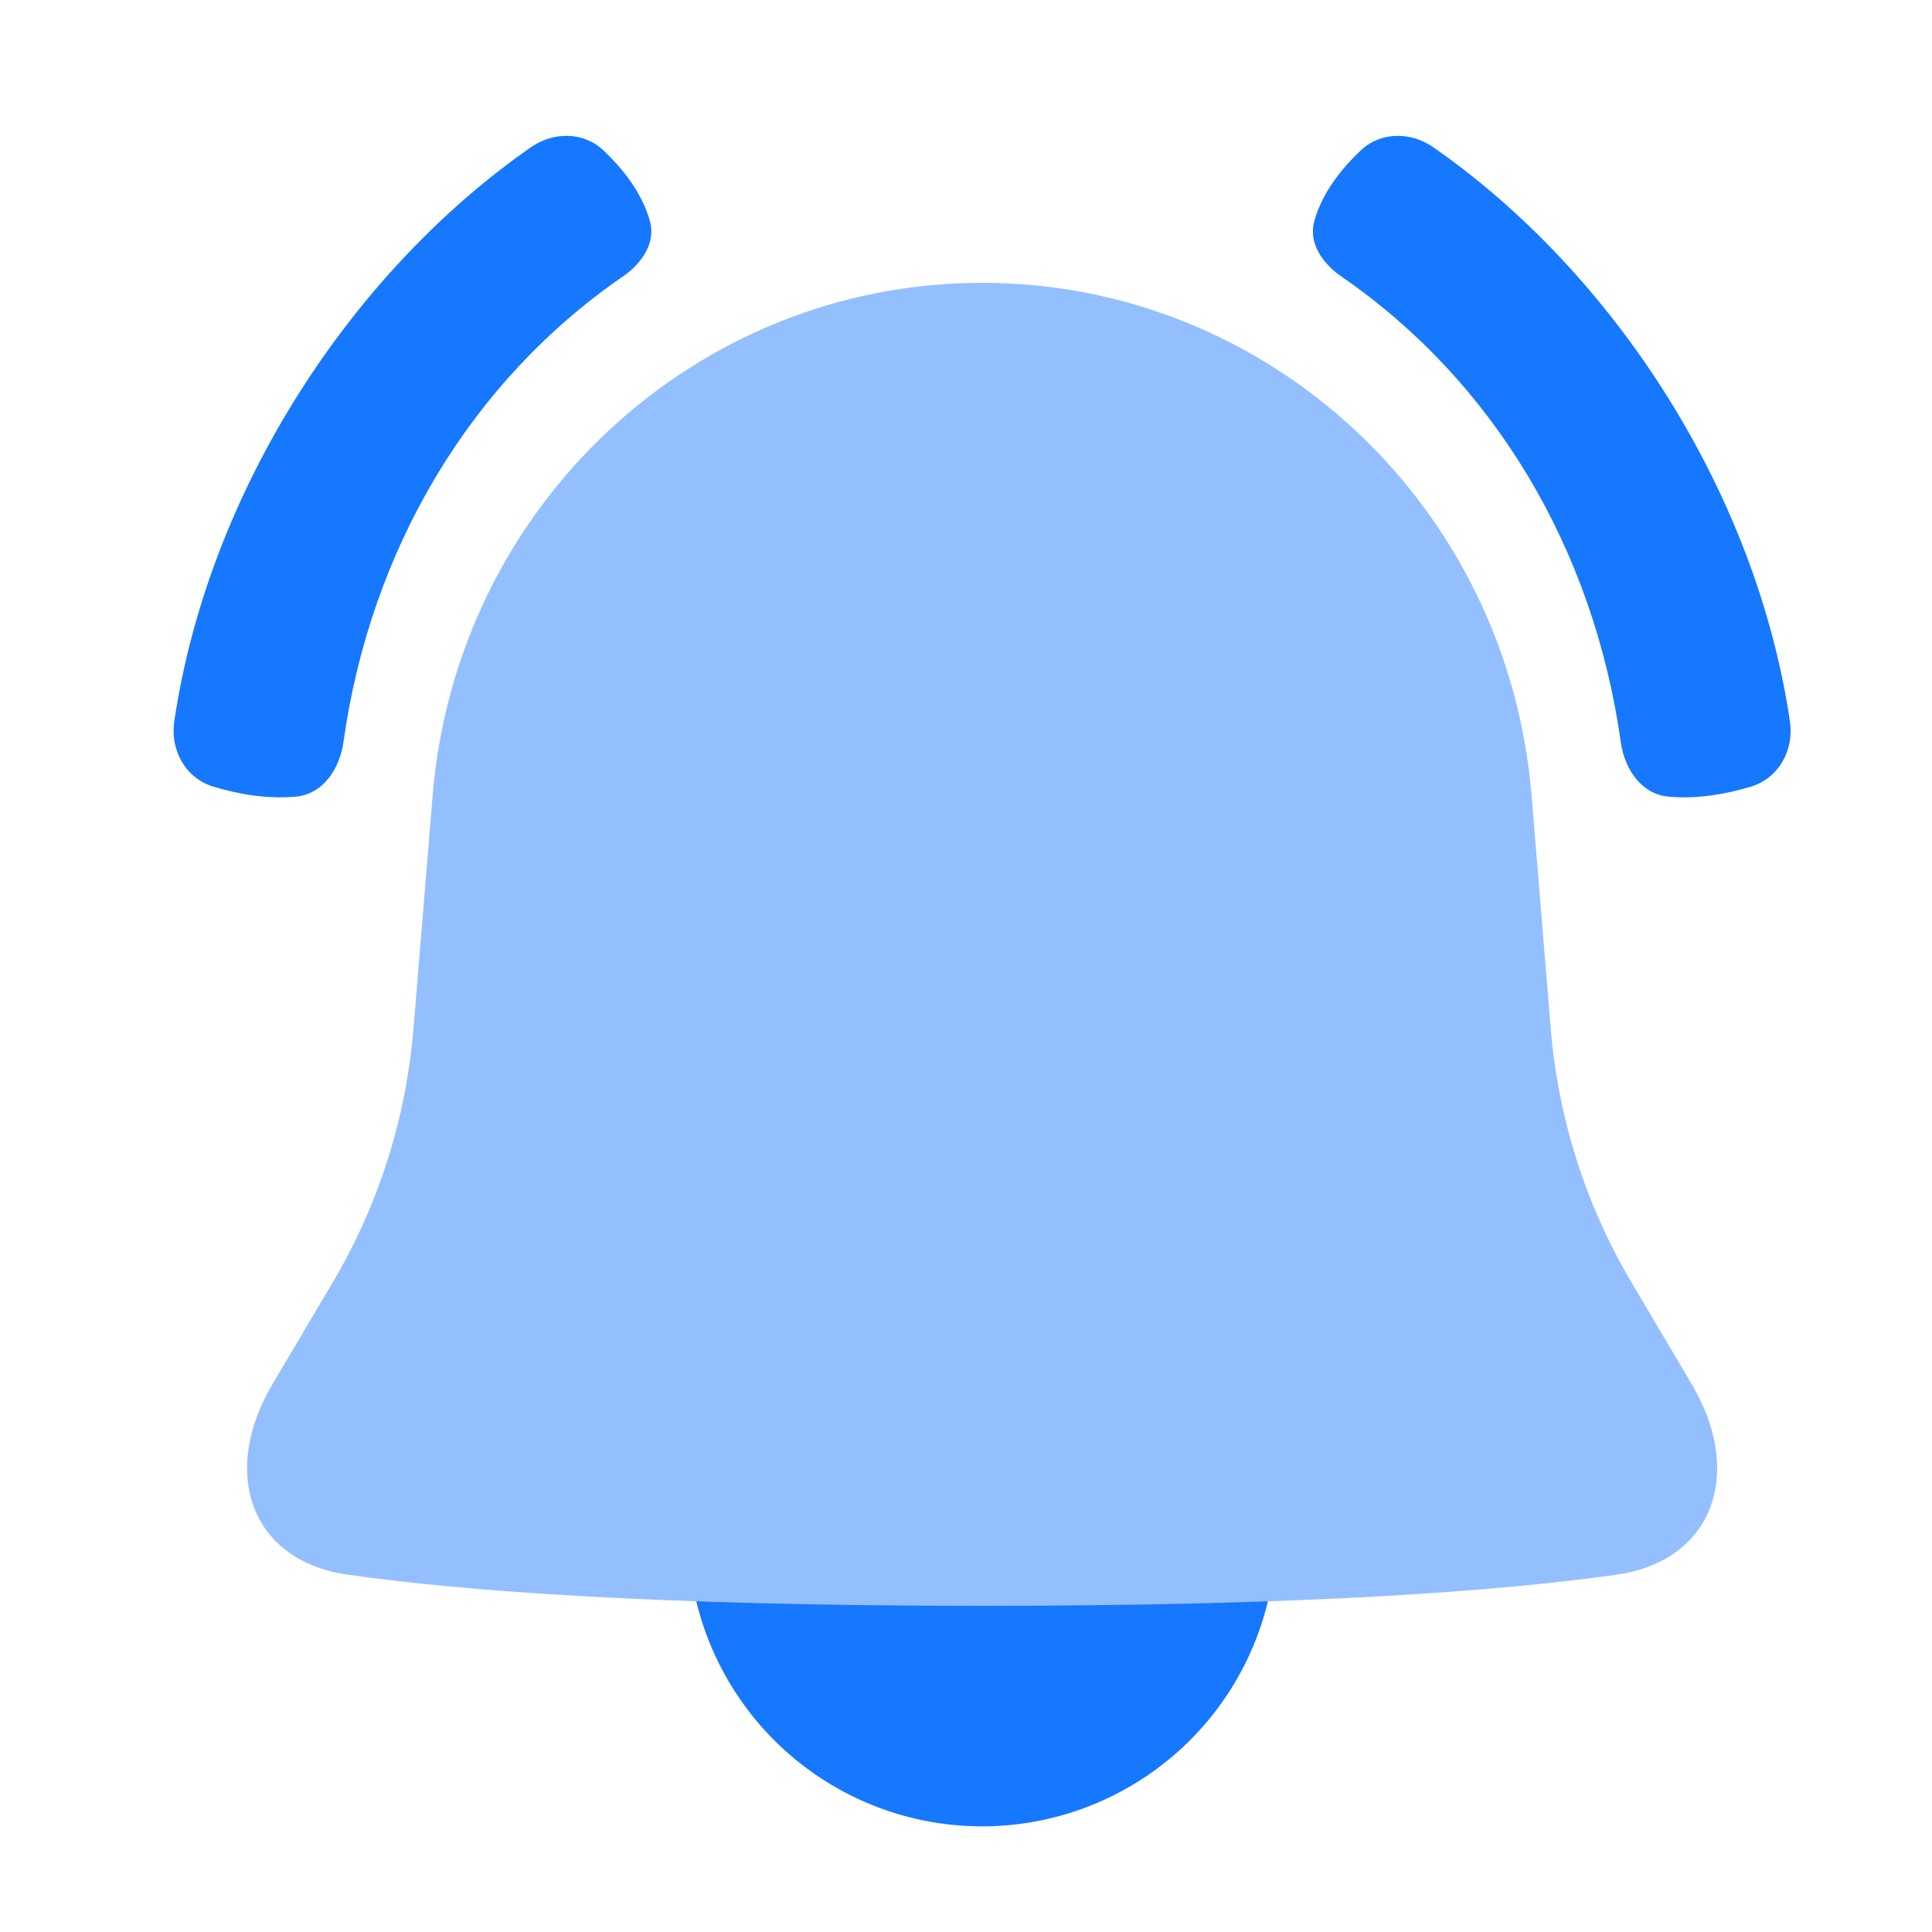<?xml version="1.0" standalone="no"?><!DOCTYPE svg PUBLIC "-//W3C//DTD SVG 1.1//EN" "http://www.w3.org/Graphics/SVG/1.1/DTD/svg11.dtd"><svg t="1662051280386" class="icon" viewBox="0 0 1024 1024" version="1.1" xmlns="http://www.w3.org/2000/svg" p-id="1409" xmlns:xlink="http://www.w3.org/1999/xlink" width="200" height="200"><path d="M520.538 812.17m-155.83 0a155.83 155.83 0 1 0 311.66 0 155.83 155.83 0 1 0-311.66 0Z" fill="#1677FF" p-id="1410"></path><path d="M811.764 421.654c-12.622-153.606-139.234-271.76-291.226-271.76S241.934 268.05 229.312 421.656l-10.148 123.454c-3.914 47.55-18.524 93.552-42.736 134.466l-32.16 54.348c-27.212 45.988-12.154 93.28 40.224 100.714 60.91 8.648 163.68 16.492 336.046 16.492 172.368 0 275.136-7.844 336.046-16.492 52.38-7.436 67.436-54.726 40.224-100.714l-32.16-54.348c-24.212-40.914-38.82-86.916-42.736-134.466l-10.148-123.454z" fill="#94BFFF" p-id="1411"></path><path d="M156.812 422.224c14.338-1.314 23.2-14.594 25.206-28.854C196.492 290.41 249.766 201.874 330 146.64c9.954-6.848 17.706-17.736 14.492-29.38-4.226-15.36-14.9-28.324-24.582-37.49-10.576-10.036-26.53-10.066-38.51-1.73C186.186 144.34 110.552 259.994 92.38 382.236c-2.28 15.306 5.9 30.224 20.724 34.706 12.194 3.69 27.816 6.738 43.71 5.282zM884.264 422.224c-14.336-1.314-23.2-14.594-25.206-28.854-14.472-102.96-67.746-191.496-147.98-246.73-9.952-6.848-17.706-17.736-14.492-29.38 4.228-15.36 14.9-28.324 24.582-37.49 10.578-10.036 26.53-10.066 38.51-1.73 95.212 66.3 170.848 181.954 189.02 304.196 2.28 15.306-5.9 30.224-20.724 34.706-12.194 3.69-27.816 6.738-43.71 5.282z" fill="#1677FF" p-id="1412"></path></svg>